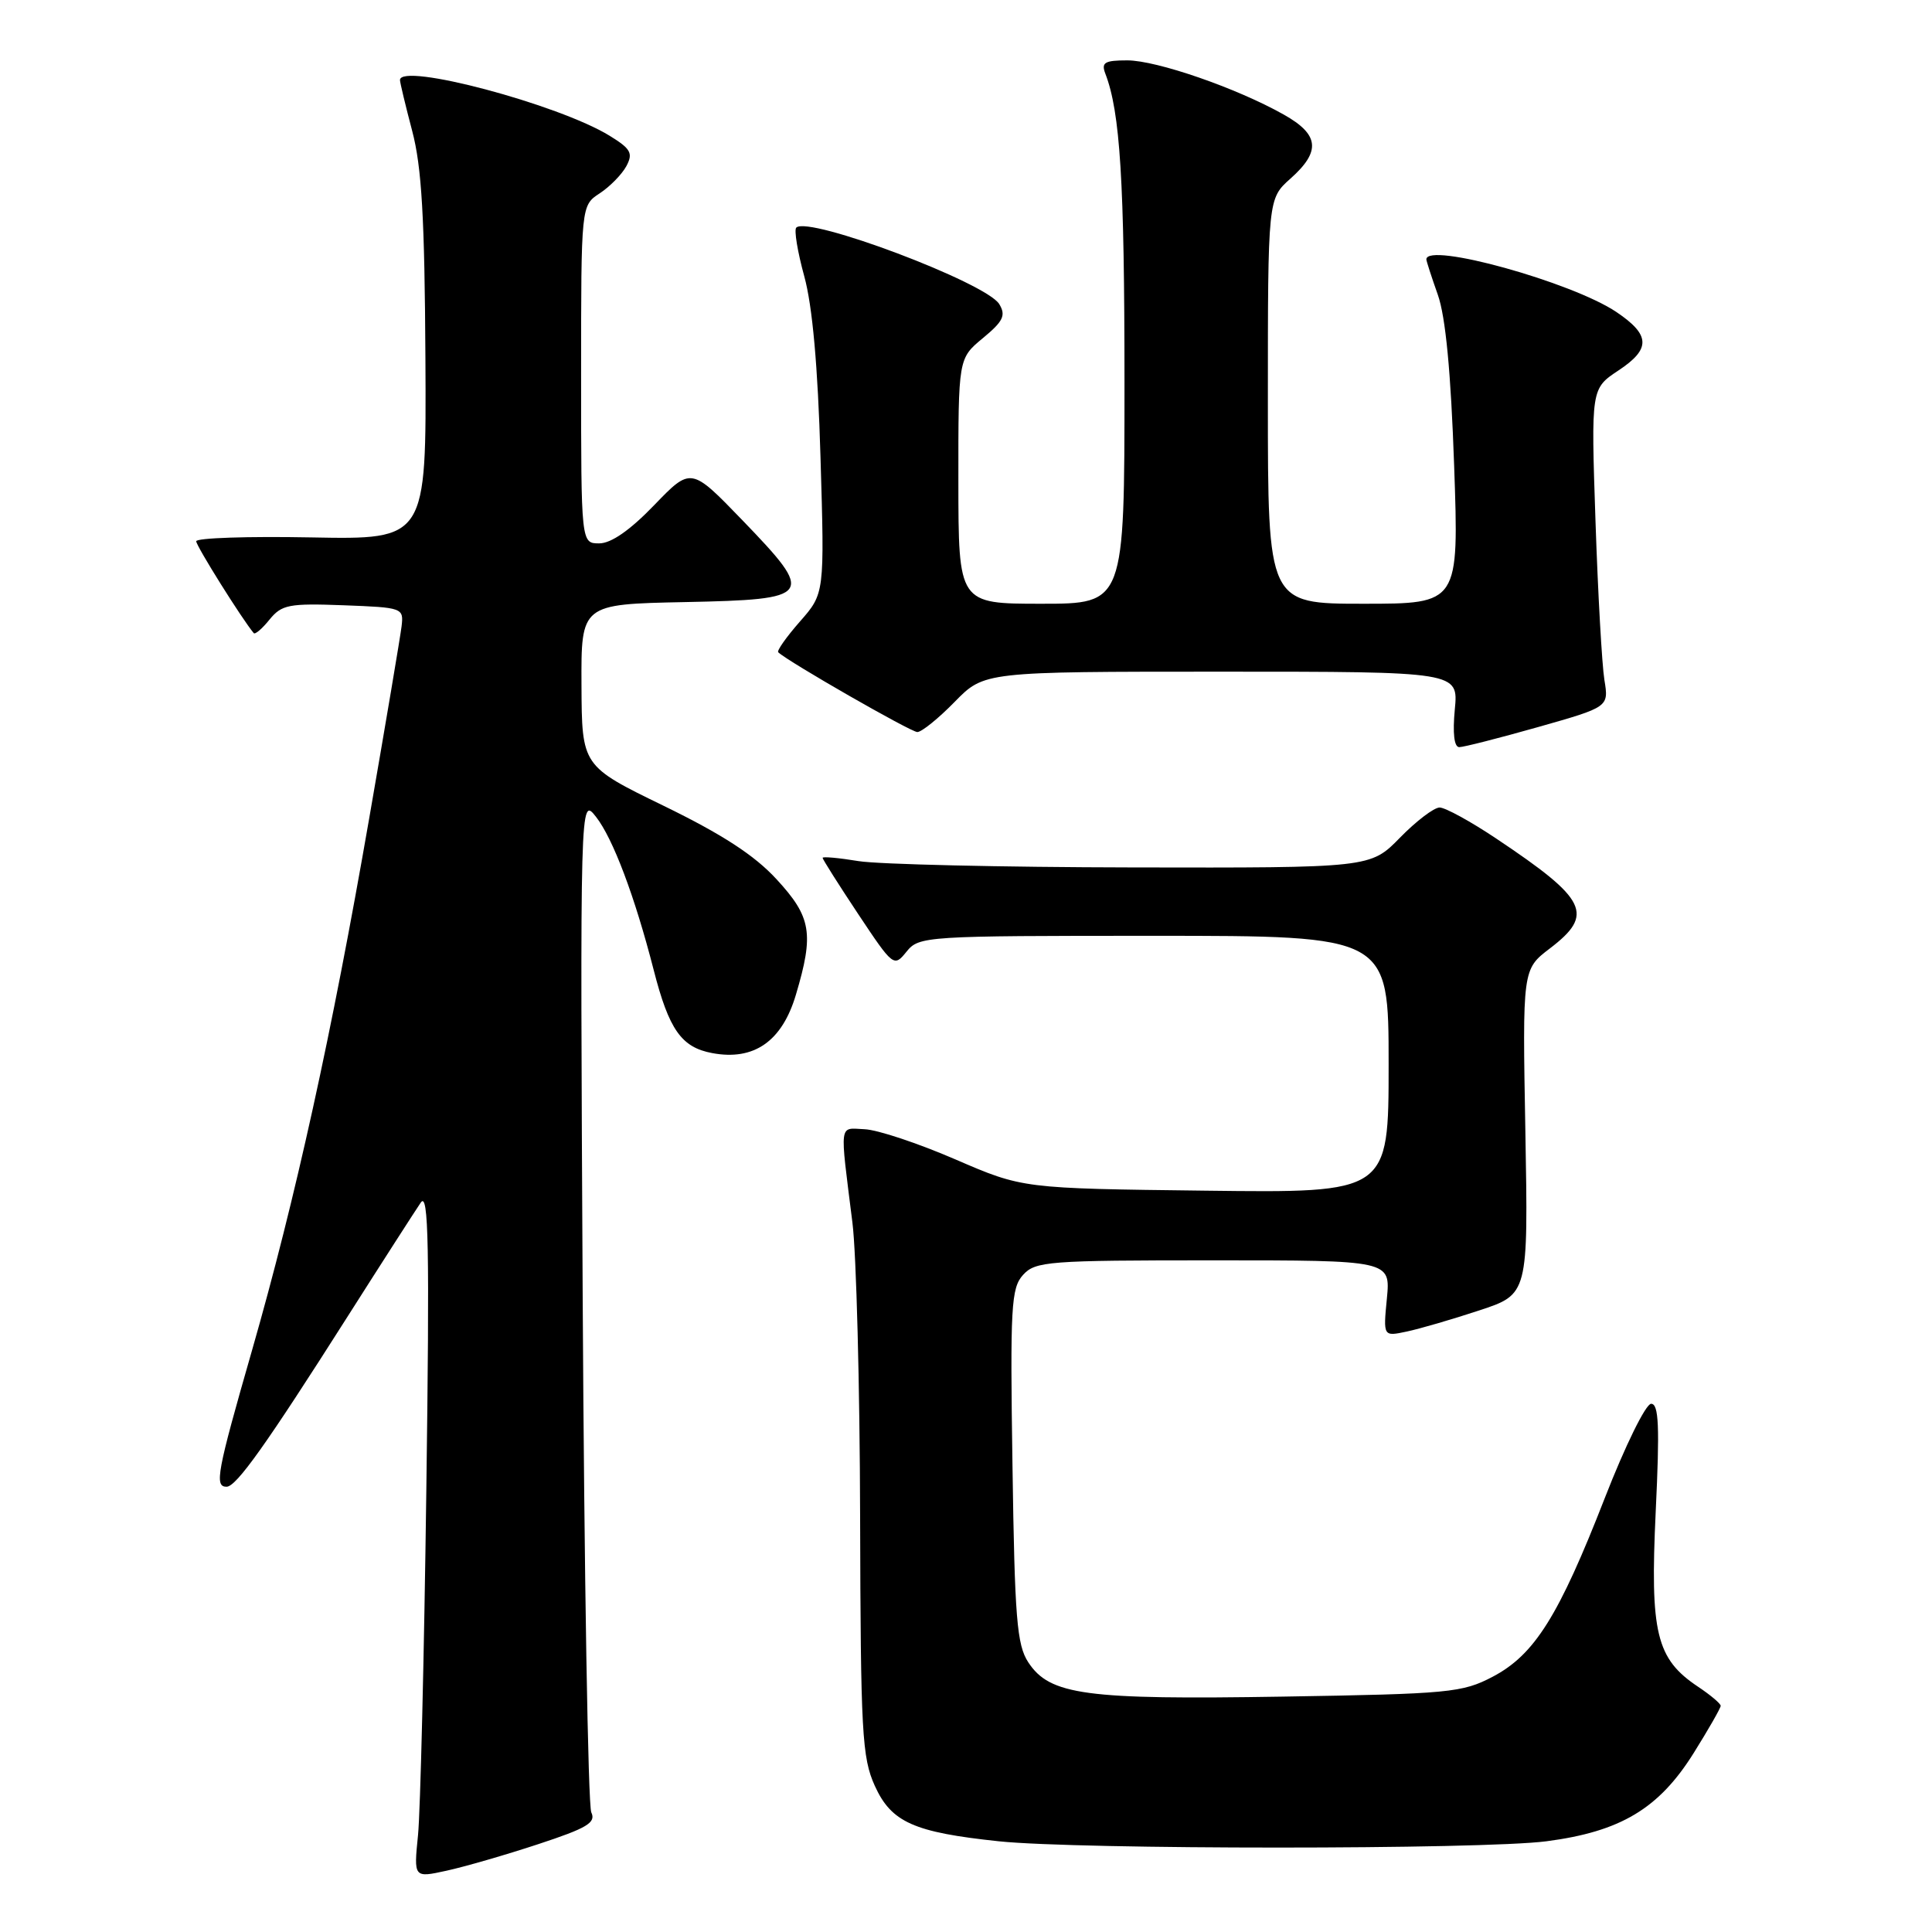 <?xml version="1.0" encoding="UTF-8" standalone="no"?>
<!DOCTYPE svg PUBLIC "-//W3C//DTD SVG 1.1//EN" "http://www.w3.org/Graphics/SVG/1.1/DTD/svg11.dtd" >
<svg xmlns="http://www.w3.org/2000/svg" xmlns:xlink="http://www.w3.org/1999/xlink" version="1.1" viewBox="0 0 256 256">
 <g >
 <path fill="currentColor"
d=" M 71.32 244.36 C 77.80 242.23 79.00 241.51 78.35 240.15 C 77.92 239.24 77.41 208.59 77.21 172.03 C 76.86 105.55 76.86 105.55 78.97 108.23 C 81.22 111.10 84.11 118.76 86.61 128.50 C 88.64 136.44 90.29 138.78 94.37 139.54 C 99.91 140.58 103.63 137.98 105.46 131.81 C 107.88 123.69 107.51 121.51 102.90 116.51 C 99.98 113.33 95.71 110.56 87.95 106.78 C 77.10 101.50 77.10 101.50 77.05 90.78 C 77.00 80.06 77.00 80.06 90.74 79.78 C 107.80 79.43 108.09 79.01 98.36 68.92 C 91.56 61.88 91.56 61.88 86.68 66.94 C 83.48 70.26 80.98 72.00 79.40 72.00 C 77.00 72.00 77.00 72.00 77.00 49.62 C 77.00 27.23 77.00 27.23 79.46 25.62 C 80.82 24.73 82.41 23.10 83.00 22.01 C 83.91 20.30 83.59 19.72 80.78 17.99 C 74.03 13.83 53.00 8.24 53.00 10.61 C 53.00 10.94 53.73 13.98 54.62 17.36 C 55.88 22.12 56.27 28.90 56.37 47.50 C 56.50 71.50 56.50 71.50 41.25 71.21 C 32.86 71.05 26.00 71.28 26.00 71.72 C 26.00 72.35 32.05 82.01 33.62 83.89 C 33.80 84.11 34.75 83.30 35.72 82.09 C 37.33 80.12 38.28 79.93 45.50 80.20 C 53.38 80.50 53.50 80.54 53.21 83.00 C 53.04 84.38 51.11 95.85 48.91 108.50 C 43.96 137.00 39.14 158.89 33.41 178.87 C 28.74 195.13 28.39 197.00 30.02 197.00 C 31.31 197.00 35.25 191.46 46.00 174.54 C 50.67 167.19 55.07 160.35 55.76 159.34 C 56.79 157.85 56.93 165.08 56.49 197.50 C 56.20 219.50 55.70 240.05 55.39 243.16 C 54.82 248.83 54.82 248.83 59.16 247.88 C 61.55 247.36 67.02 245.78 71.32 244.36 Z  M 204.90 243.98 C 214.73 242.70 219.81 239.66 224.42 232.29 C 226.39 229.14 228.00 226.32 228.00 226.03 C 228.00 225.74 226.65 224.60 225.00 223.50 C 219.45 219.80 218.63 216.39 219.39 200.30 C 219.93 188.97 219.80 186.00 218.78 186.01 C 218.07 186.02 215.34 191.58 212.65 198.48 C 206.54 214.16 203.34 219.25 197.80 222.17 C 193.76 224.29 192.06 224.45 169.98 224.81 C 143.83 225.24 139.10 224.61 136.25 220.26 C 134.74 217.96 134.45 214.40 134.16 194.23 C 133.84 173.09 133.98 170.68 135.56 168.93 C 137.20 167.13 138.85 167.00 160.78 167.00 C 184.25 167.00 184.25 167.00 183.77 172.05 C 183.28 177.10 183.28 177.10 186.39 176.44 C 188.10 176.08 192.43 174.82 196.00 173.64 C 202.50 171.50 202.50 171.50 202.12 149.97 C 201.73 128.44 201.73 128.44 205.37 125.67 C 211.29 121.15 210.34 119.19 198.30 111.14 C 194.90 108.86 191.50 107.00 190.76 107.00 C 190.01 107.00 187.65 108.80 185.50 111.00 C 181.59 115.00 181.59 115.00 150.05 114.94 C 132.70 114.91 116.36 114.53 113.75 114.10 C 111.14 113.67 109.00 113.48 109.00 113.67 C 109.00 113.86 111.12 117.21 113.71 121.11 C 118.36 128.10 118.45 128.17 120.12 126.10 C 121.78 124.05 122.54 124.00 152.91 124.00 C 184.00 124.00 184.00 124.00 184.00 141.03 C 184.00 158.07 184.00 158.07 159.75 157.77 C 135.50 157.48 135.50 157.48 126.58 153.62 C 121.68 151.50 116.28 149.70 114.58 149.63 C 111.12 149.48 111.26 148.46 112.95 162.00 C 113.47 166.12 113.93 183.68 113.97 201.00 C 114.04 229.60 114.22 232.88 115.92 236.64 C 118.11 241.46 121.08 242.79 132.35 243.98 C 142.91 245.09 196.33 245.09 204.90 243.98 Z  M 203.80 96.34 C 213.18 93.68 213.18 93.68 212.59 90.09 C 212.27 88.11 211.73 78.62 211.41 69.00 C 210.82 51.50 210.82 51.50 214.45 49.09 C 218.76 46.24 218.70 44.39 214.19 41.35 C 208.30 37.38 189.00 32.03 189.00 34.37 C 189.00 34.58 189.68 36.69 190.52 39.06 C 191.55 41.97 192.25 49.32 192.68 61.68 C 193.32 80.00 193.32 80.00 180.66 80.00 C 168.00 80.00 168.00 80.00 168.00 53.17 C 168.00 26.33 168.00 26.33 171.00 23.66 C 175.05 20.05 174.82 17.83 170.10 15.18 C 163.87 11.67 153.26 8.00 149.37 8.00 C 146.37 8.00 145.90 8.28 146.46 9.75 C 148.43 14.85 149.00 24.00 149.00 50.64 C 149.00 80.00 149.00 80.00 138.00 80.00 C 127.00 80.00 127.00 80.00 126.99 63.75 C 126.98 47.50 126.98 47.50 130.24 44.80 C 132.94 42.57 133.31 41.79 132.41 40.30 C 130.71 37.47 107.10 28.57 105.51 30.16 C 105.20 30.46 105.68 33.37 106.57 36.61 C 107.65 40.54 108.37 48.51 108.72 60.57 C 109.26 78.64 109.26 78.64 106.00 82.35 C 104.20 84.40 102.91 86.23 103.12 86.43 C 104.41 87.67 120.69 97.00 121.55 97.00 C 122.12 97.00 124.35 95.20 126.50 93.00 C 130.41 89.00 130.41 89.00 161.83 89.00 C 193.25 89.00 193.25 89.00 192.77 94.00 C 192.47 97.16 192.68 99.00 193.36 99.00 C 193.94 99.00 198.64 97.80 203.80 96.34 Z "/>
</g>
</svg>